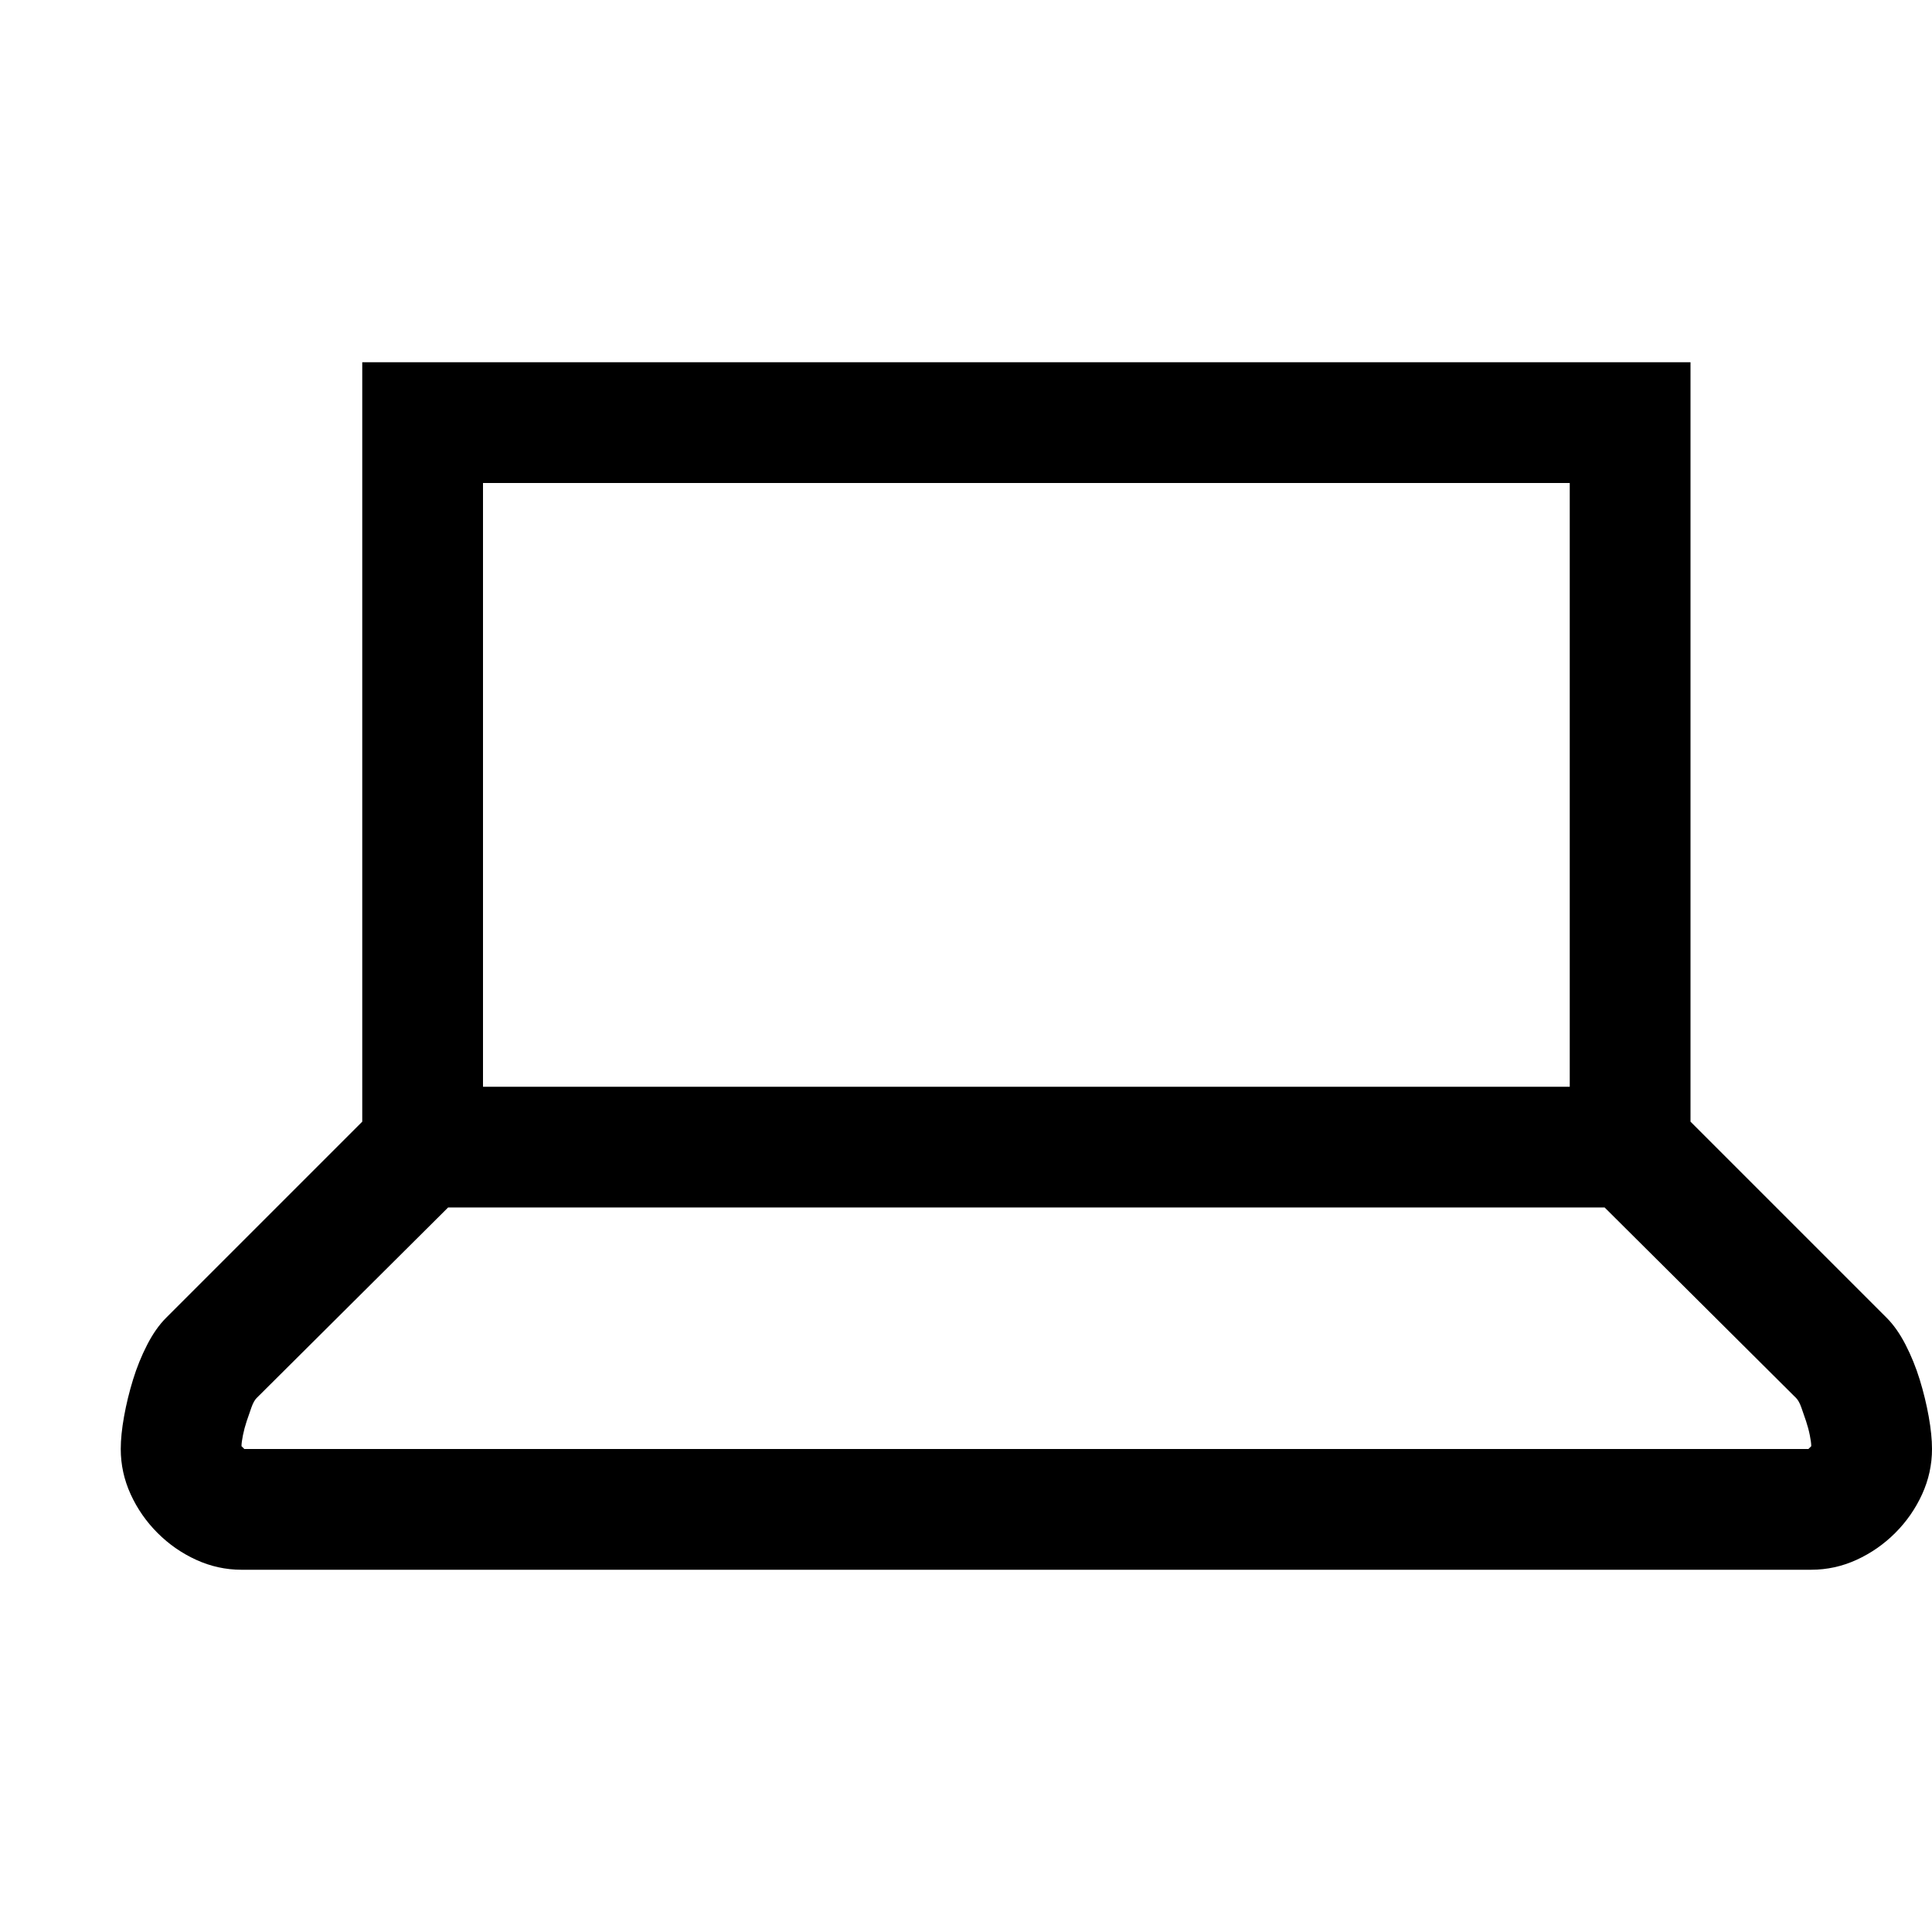 <svg xmlns="http://www.w3.org/2000/svg" viewBox="0 0 2048 2048" height="1em" width="1em">
  <path d="M2000 1397q11 11 20 28.5t15 37 9.5 39 3.5 34.5q0 25-10.5 48t-28.5 41-41 28.5-48 10.5H256q-25 0-48-10.5t-41-28.5-28.5-41-10.5-48q0-15 3.5-34.5t9.5-39 15-37 20-28.5l208-208V384h1408v805zM512 1152h1152V512H512v640zm1408 381q0-4-1.5-11.5t-4-15-5-14.5-5.5-10l-203-202H475l-203 202q-3 3-5.5 10t-5 14.5-4 15-1.5 11.5l3 3h1658z"/>
</svg>

